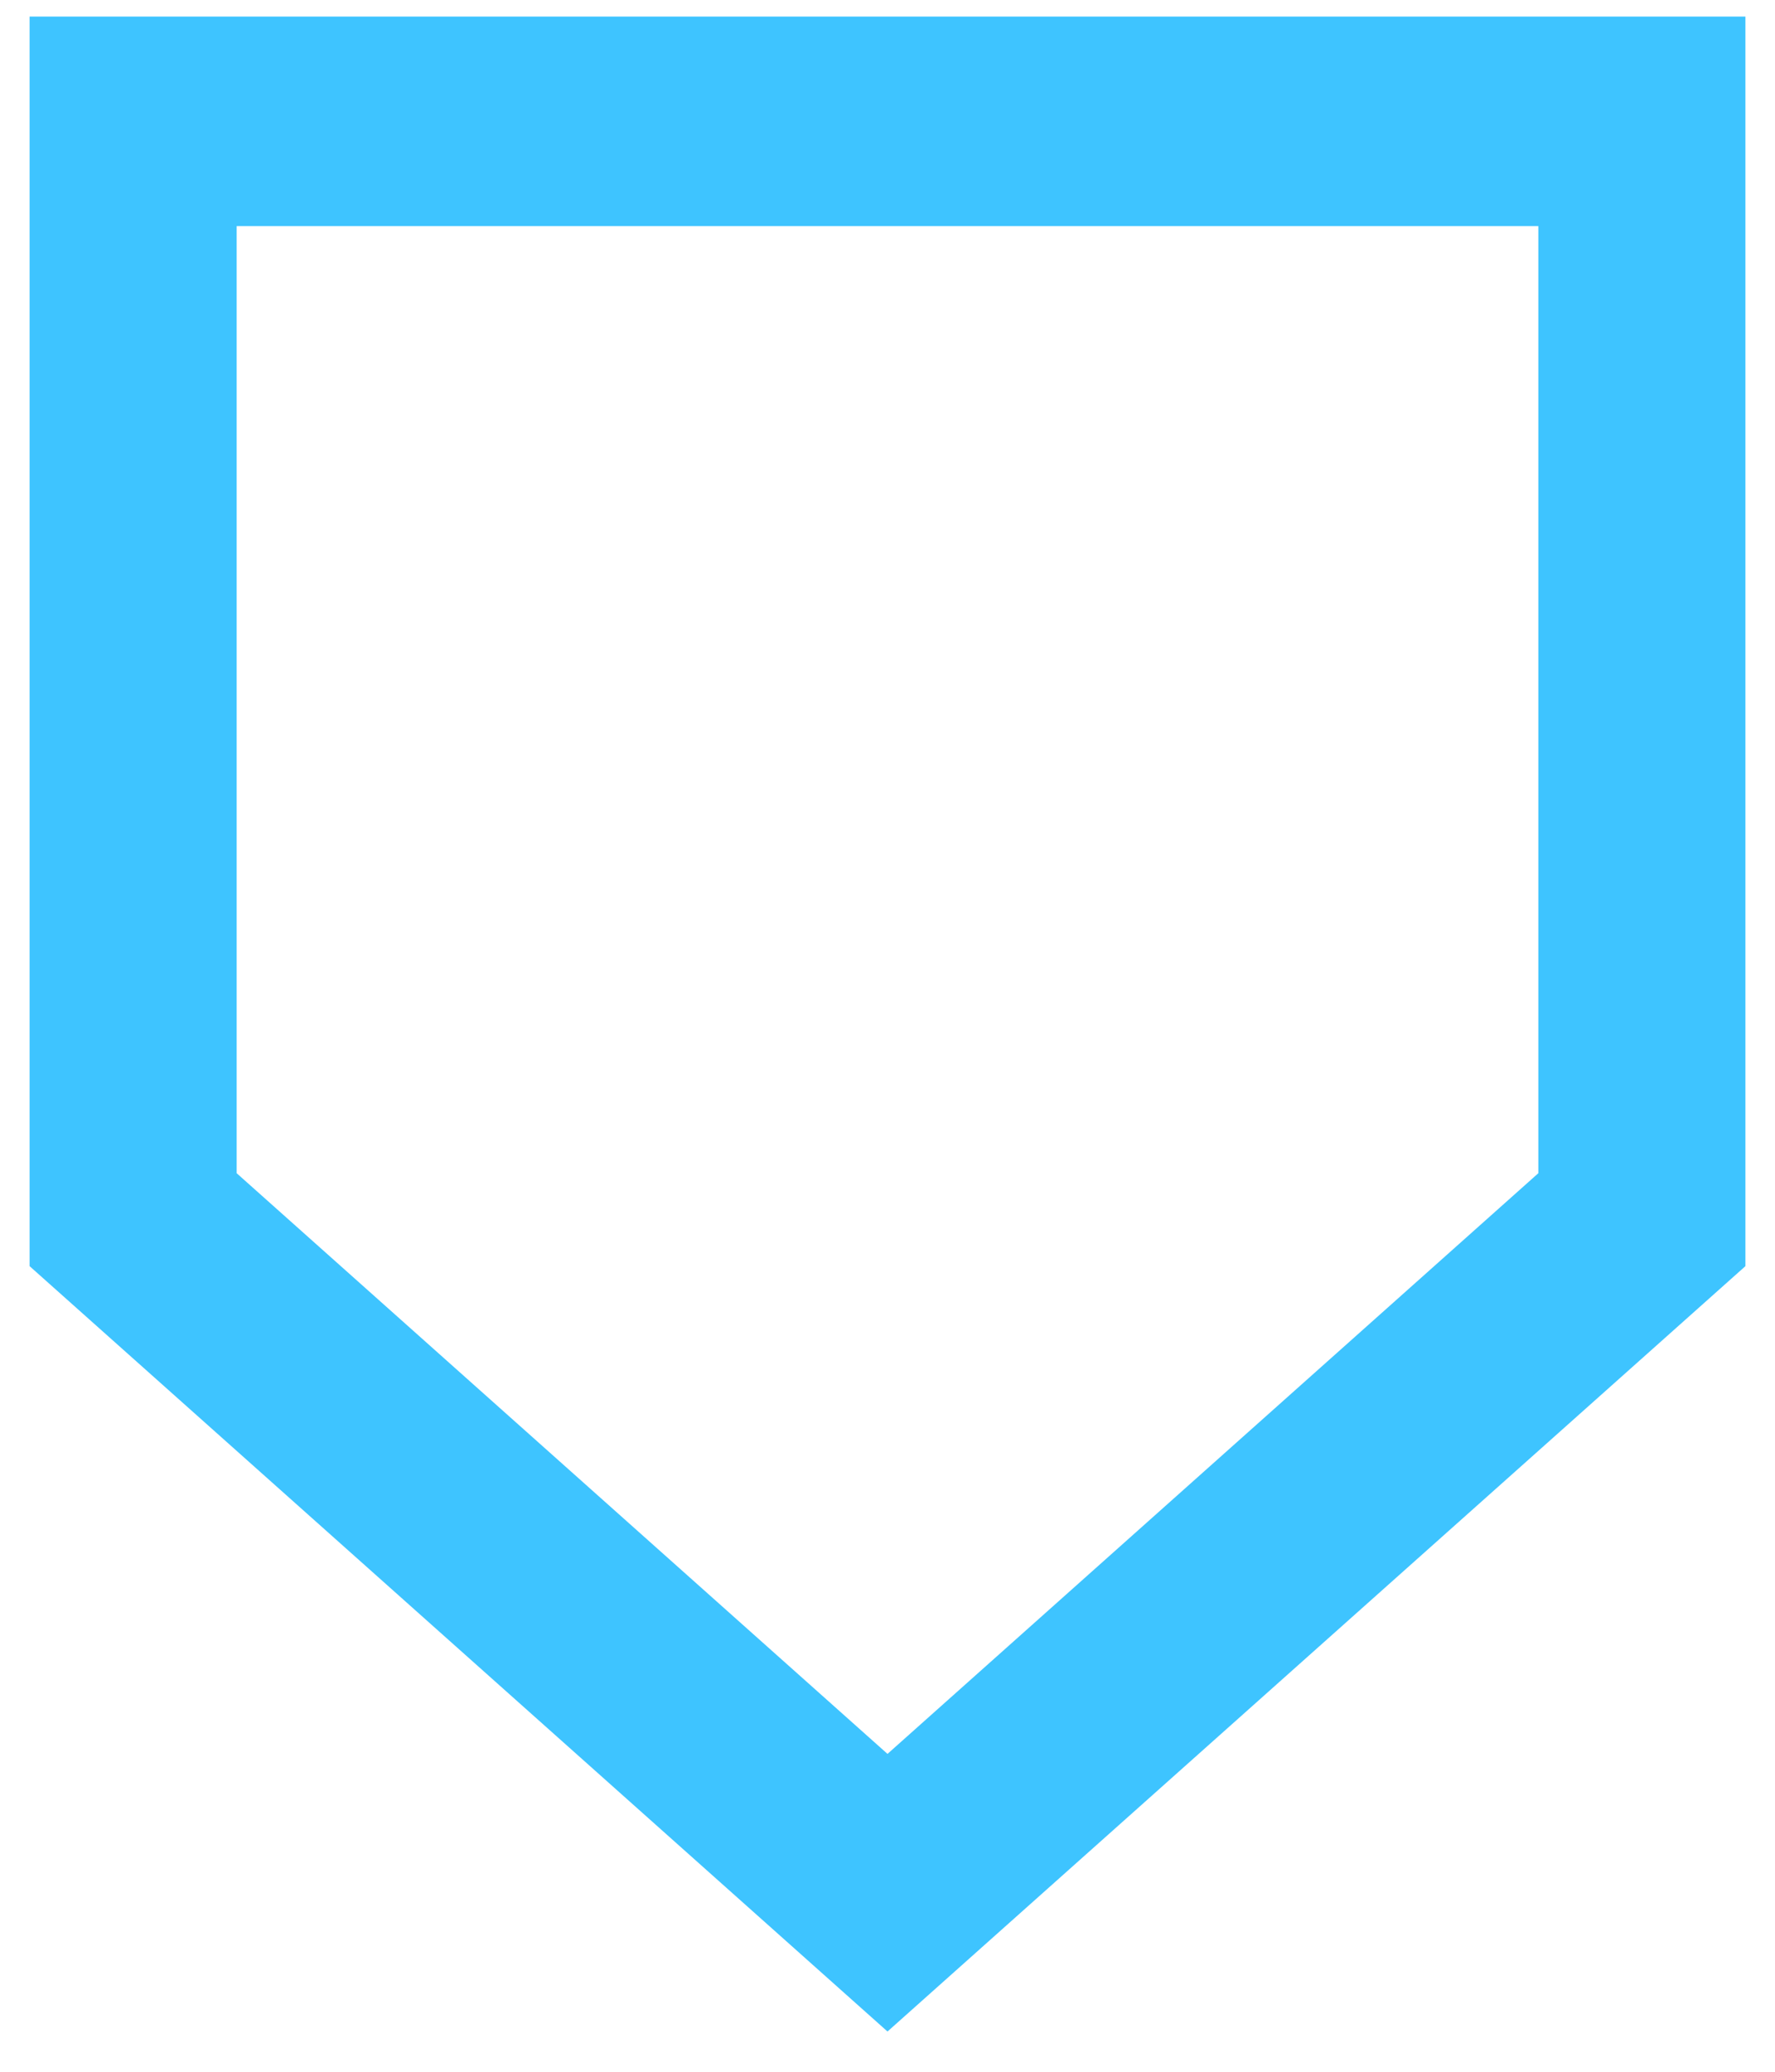 <?xml version="1.0" encoding="UTF-8"?>
<svg width="30px" height="35px" viewBox="0 0 30 35" version="1.1" xmlns="http://www.w3.org/2000/svg" xmlns:xlink="http://www.w3.org/1999/xlink">
    <!-- Generator: Sketch 63.1 (92452) - https://sketch.com -->
    <title>Shape</title>
    <desc>Created with Sketch.</desc>
    <g id="Developers" stroke="none" stroke-width="1" fill="none" fill-rule="evenodd">
        <g transform="translate(-197, -4564)" fill="#3EC4FF" fill-rule="nonzero" id="SERVICES">
            <g transform="translate(120, 4558)">
                <g id="Card-/-Benefit" transform="translate(0, 5.381)">
                    <g id="ADAP-Website-Icons-01" transform="translate(77, 0.619)">
                        <path d="M15,34.32 L0.5,21.39 L0.5,0.28 L29.5,0.28 L29.5,21.39 L15,34.32 Z M4,19.82 L15,29.63 L26,19.82 L26,3.82 L4,3.82 L4,19.82 Z" id="Shape"></path>
                    </g>
                </g>
            </g>
        </g>
    </g>
</svg>